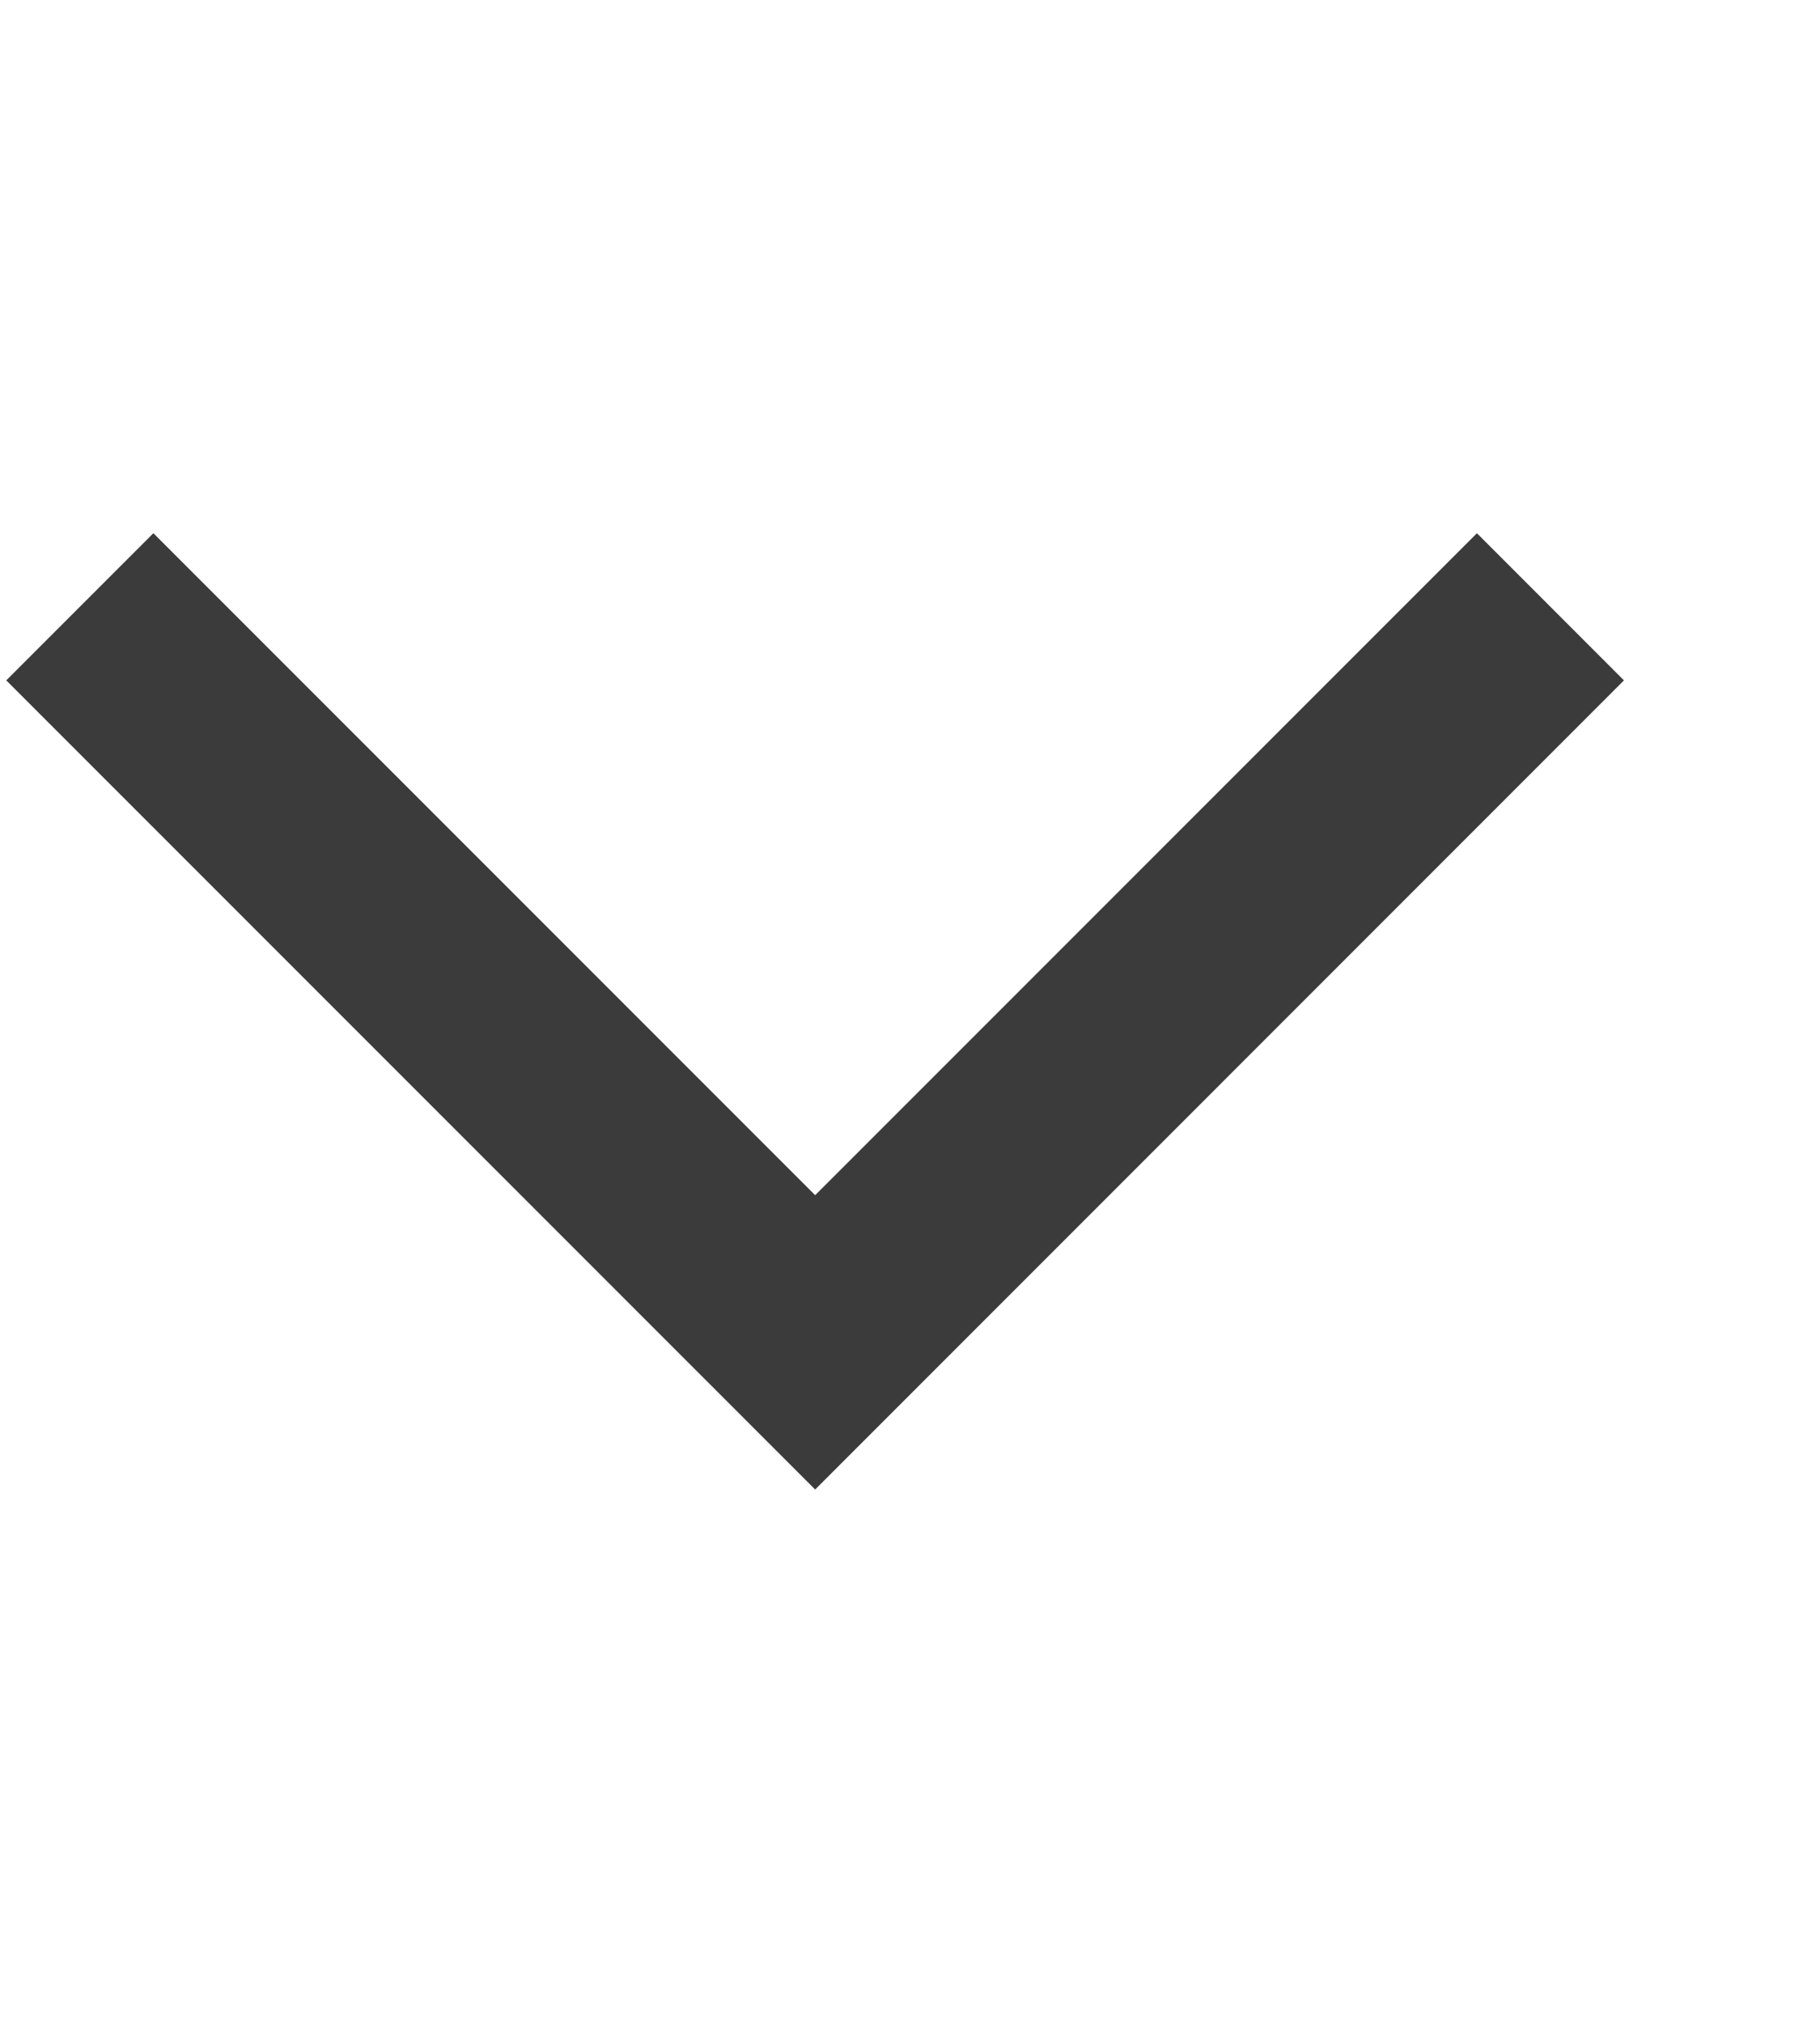 <svg fill="none" height="20" viewBox="0 0 18 20" width="18" xmlns="http://www.w3.org/2000/svg"><path clip-rule="evenodd" d="m16.061 6.727-1.454-1.455-6.545 6.545-6.545-6.545-1.455 1.455 8 8z" fill="#3b3b3b" fill-rule="evenodd"/></svg>